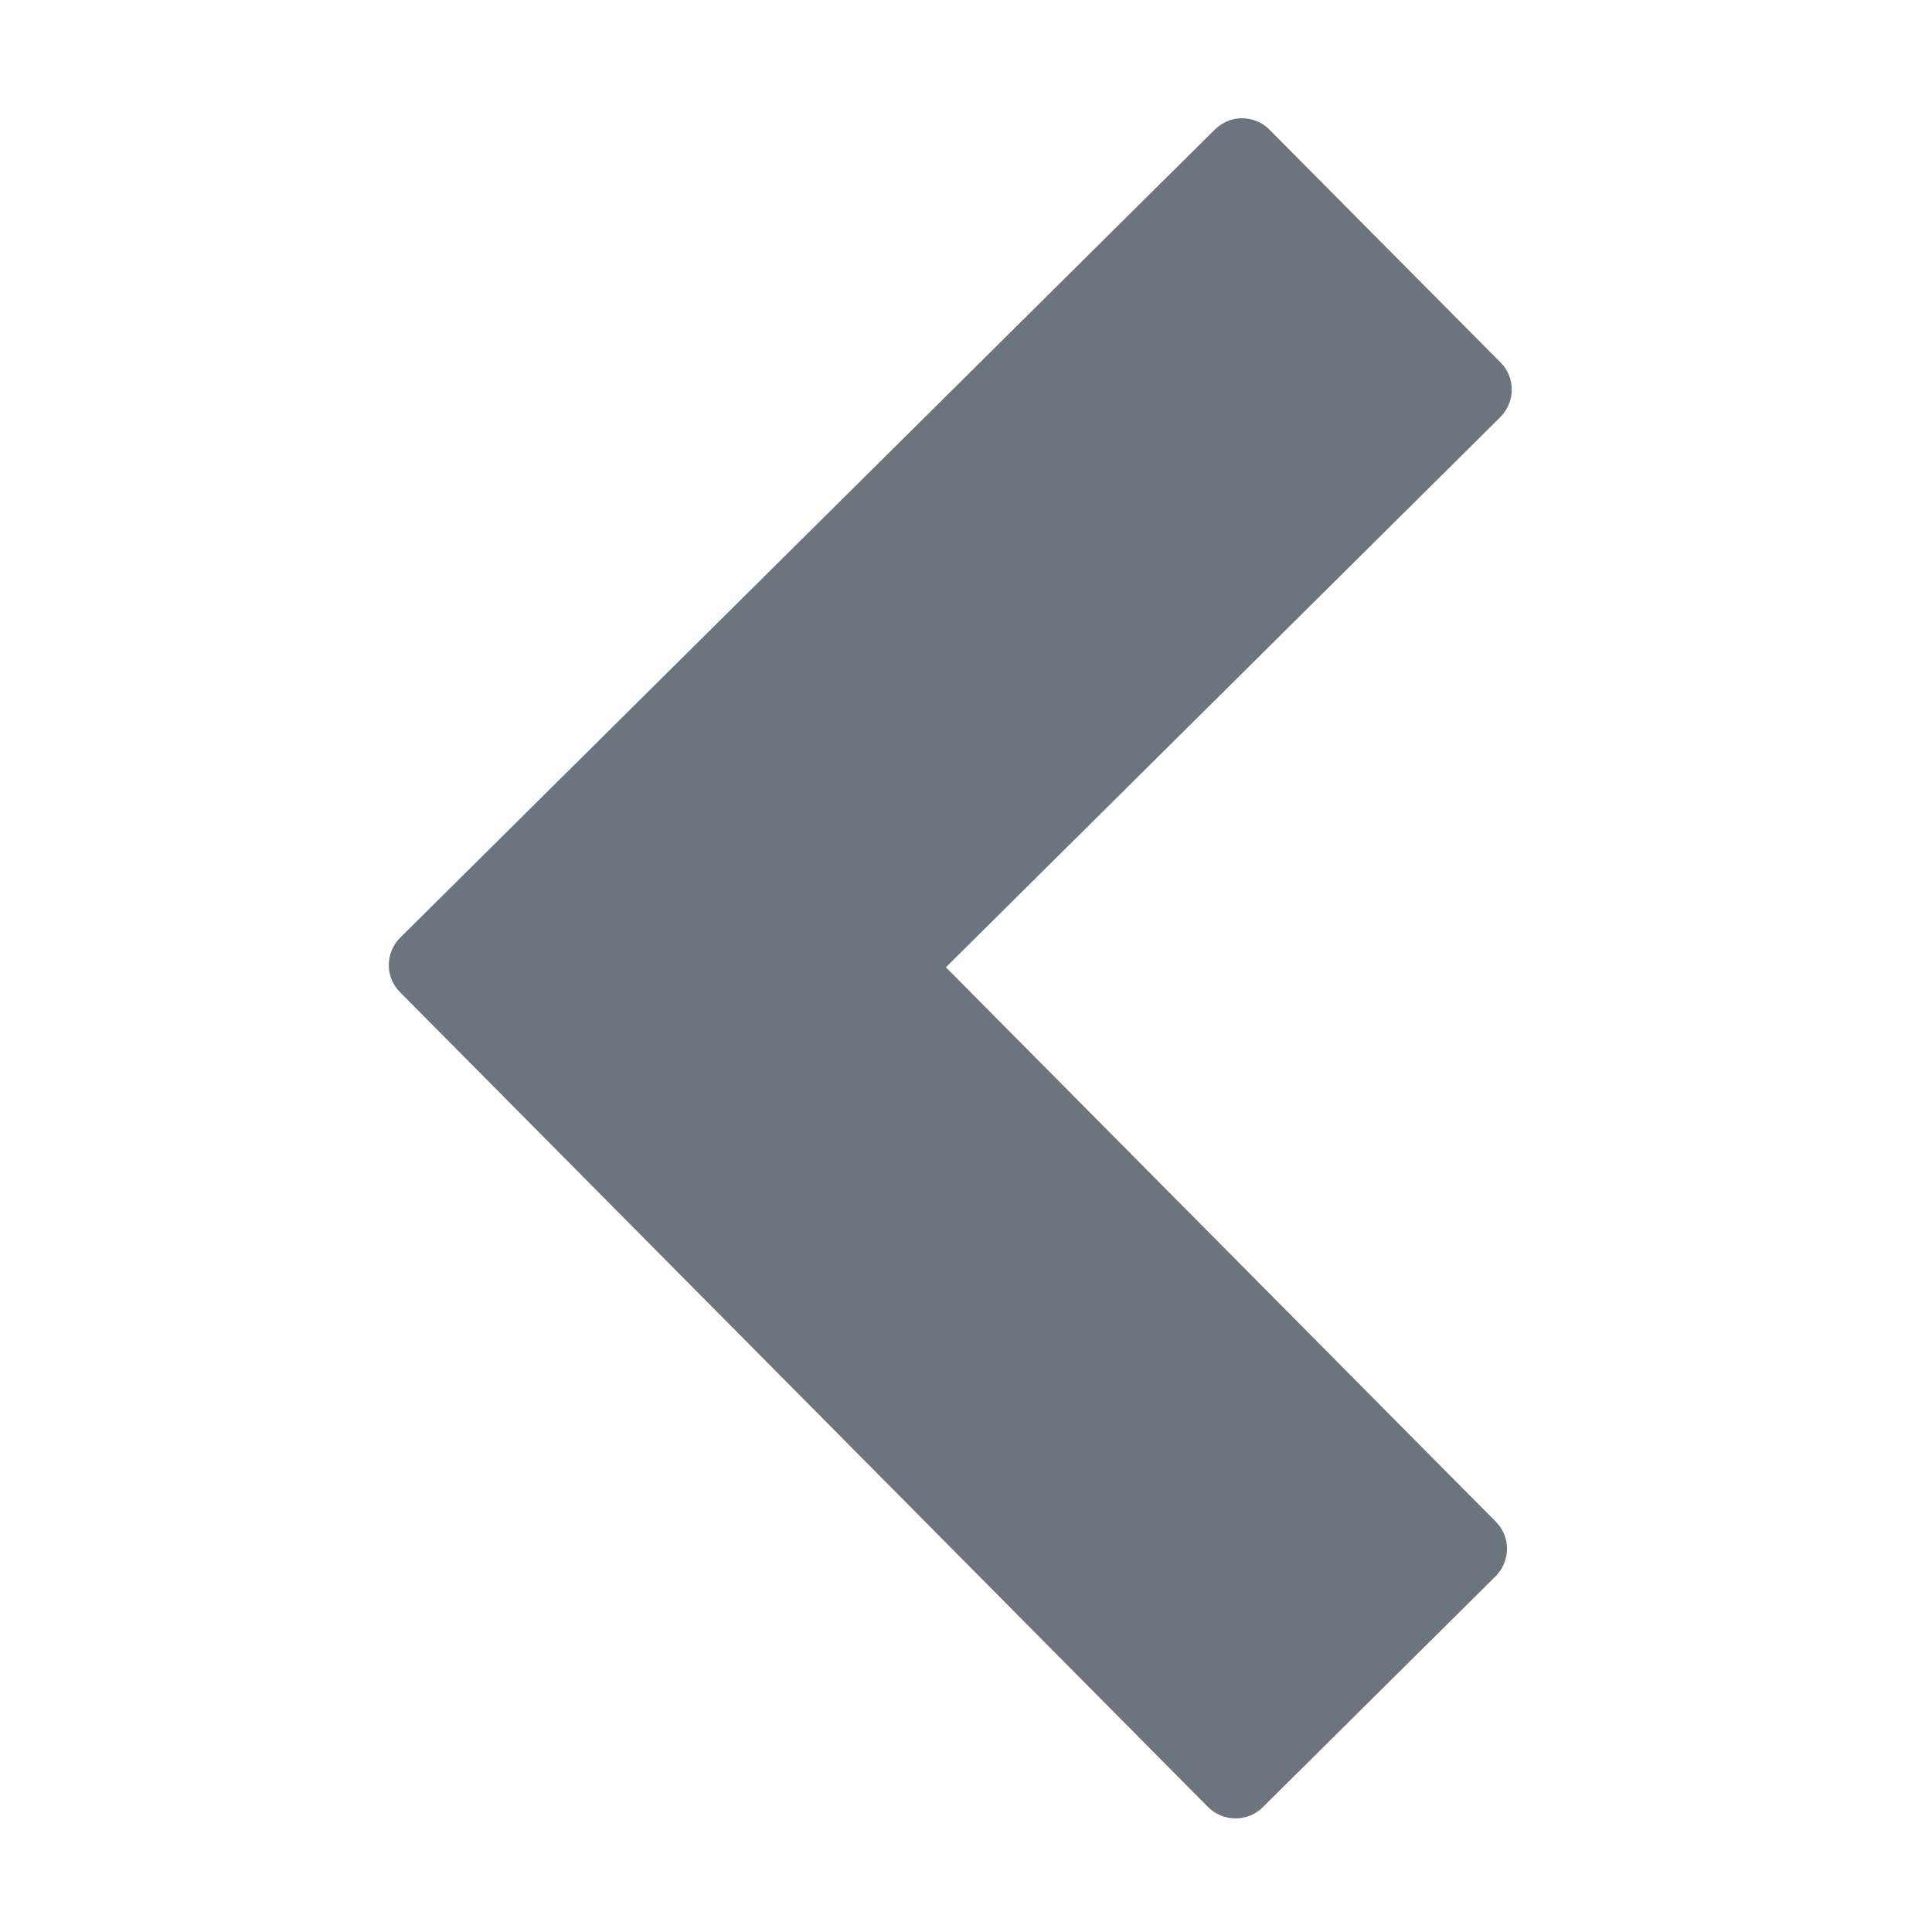 <?xml version="1.0" encoding="UTF-8"?>
<svg xmlns="http://www.w3.org/2000/svg" xmlns:xlink="http://www.w3.org/1999/xlink" viewBox="0 0 30 30" width="30px" height="30px">
<g id="surface40890727">
<path style=" stroke:none;fill-rule:nonzero;fill:rgb(42.353%,45.882%,49.02%);fill-opacity:1;" d="M 19.281 1.836 C 19.125 1.836 18.977 1.902 18.863 2.012 L 6.215 14.559 C 5.98 14.793 5.977 15.172 6.211 15.406 L 18.758 28.059 C 18.992 28.293 19.375 28.297 19.609 28.062 L 23.223 24.477 C 23.457 24.242 23.461 23.863 23.227 23.629 L 14.688 15.02 L 23.297 6.477 C 23.531 6.242 23.535 5.863 23.301 5.629 L 19.715 2.016 C 19.602 1.898 19.445 1.836 19.281 1.836 Z M 19.281 1.836 "/>
</g>
</svg>
